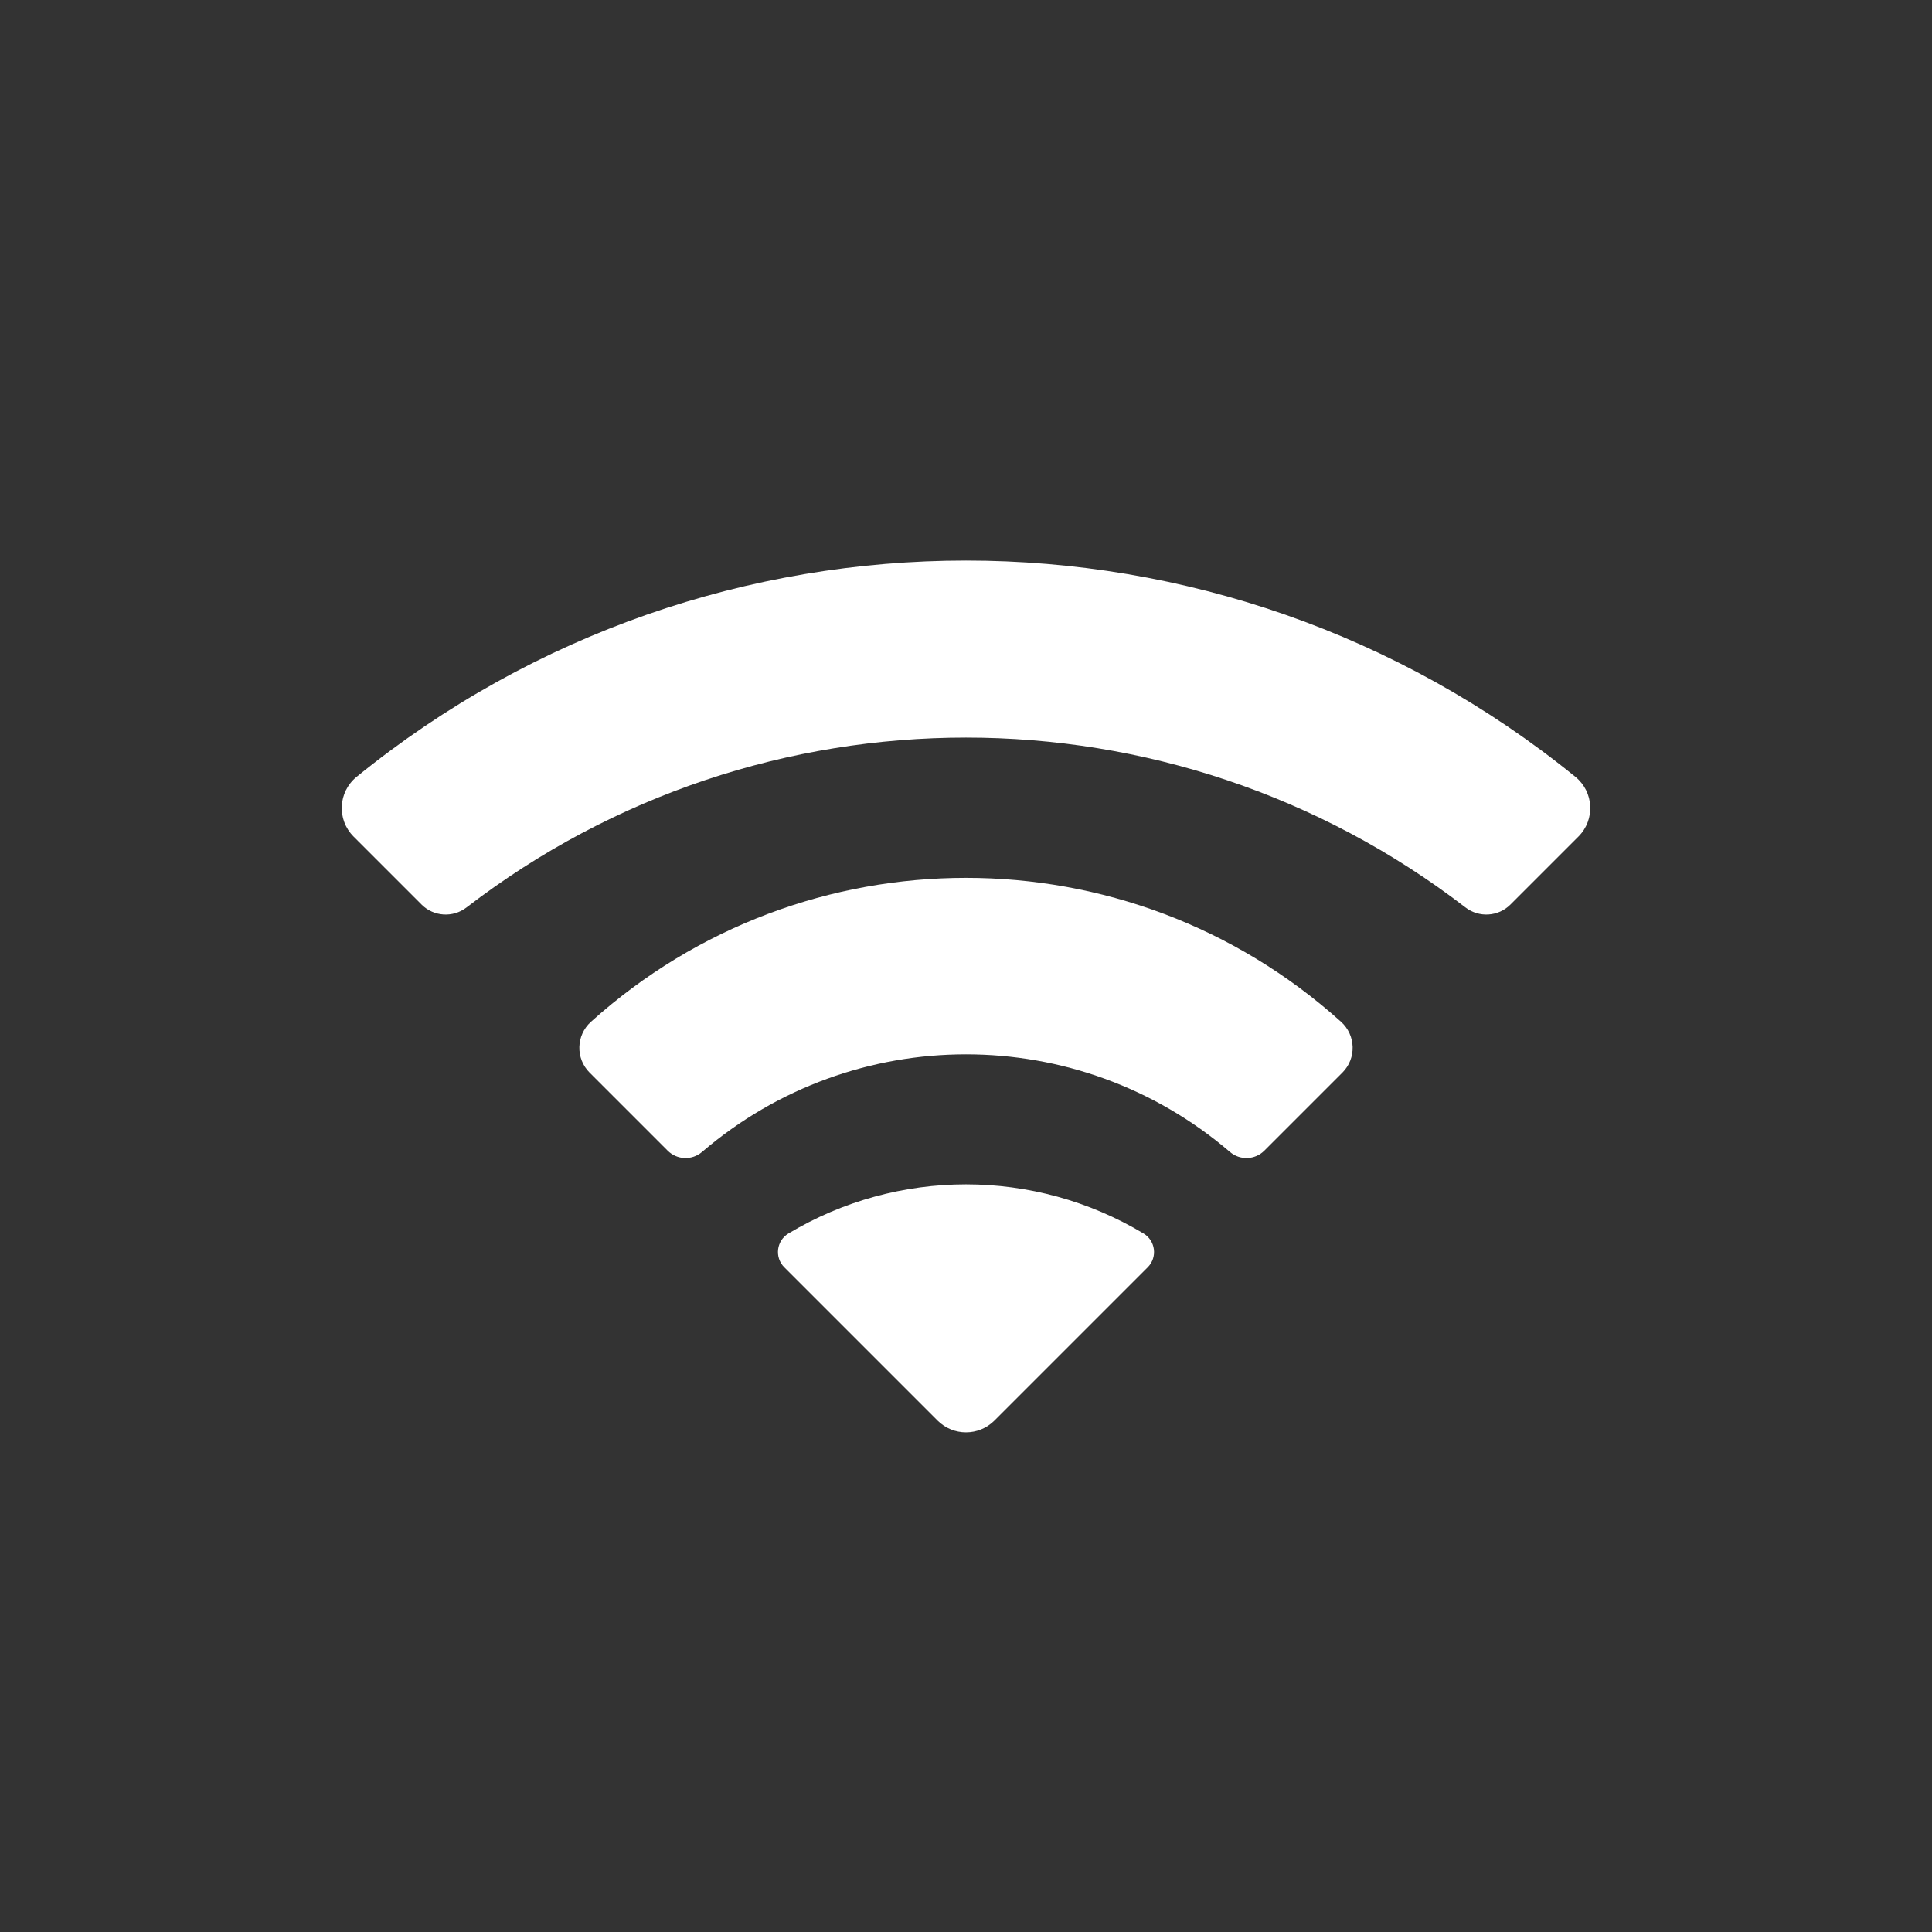 <svg width="24" height="24" viewBox="0 0 24 24" fill="none" xmlns="http://www.w3.org/2000/svg">
<rect x="0" y="0" width="24" height="24" fill="#333333" stroke="none"/>
<path d="M11.646 17.646L9.743 15.743C9.619 15.619 9.645 15.413 9.794 15.323C11.152 14.509 12.848 14.509 14.206 15.323C14.355 15.413 14.381 15.619 14.257 15.743L12.354 17.646C12.158 17.842 11.842 17.842 11.646 17.646Z" fill="white"/>
<path d="M7.324 13.324L8.294 14.294C8.41 14.41 8.596 14.417 8.721 14.31C10.608 12.693 13.392 12.693 15.279 14.31C15.403 14.417 15.59 14.41 15.706 14.294L16.676 13.324C16.852 13.148 16.844 12.86 16.659 12.693C14.01 10.309 9.99 10.309 7.341 12.693C7.156 12.86 7.148 13.148 7.324 13.324Z" fill="white"/>
<path d="M4.392 10.392L5.237 11.237C5.387 11.387 5.626 11.403 5.795 11.273C9.453 8.459 14.547 8.459 18.205 11.273C18.374 11.403 18.613 11.387 18.763 11.237L19.608 10.392C19.818 10.182 19.8 9.837 19.57 9.65C15.161 6.068 8.839 6.068 4.43 9.65C4.2 9.837 4.182 10.182 4.392 10.392Z" fill="white"/>
</svg>
